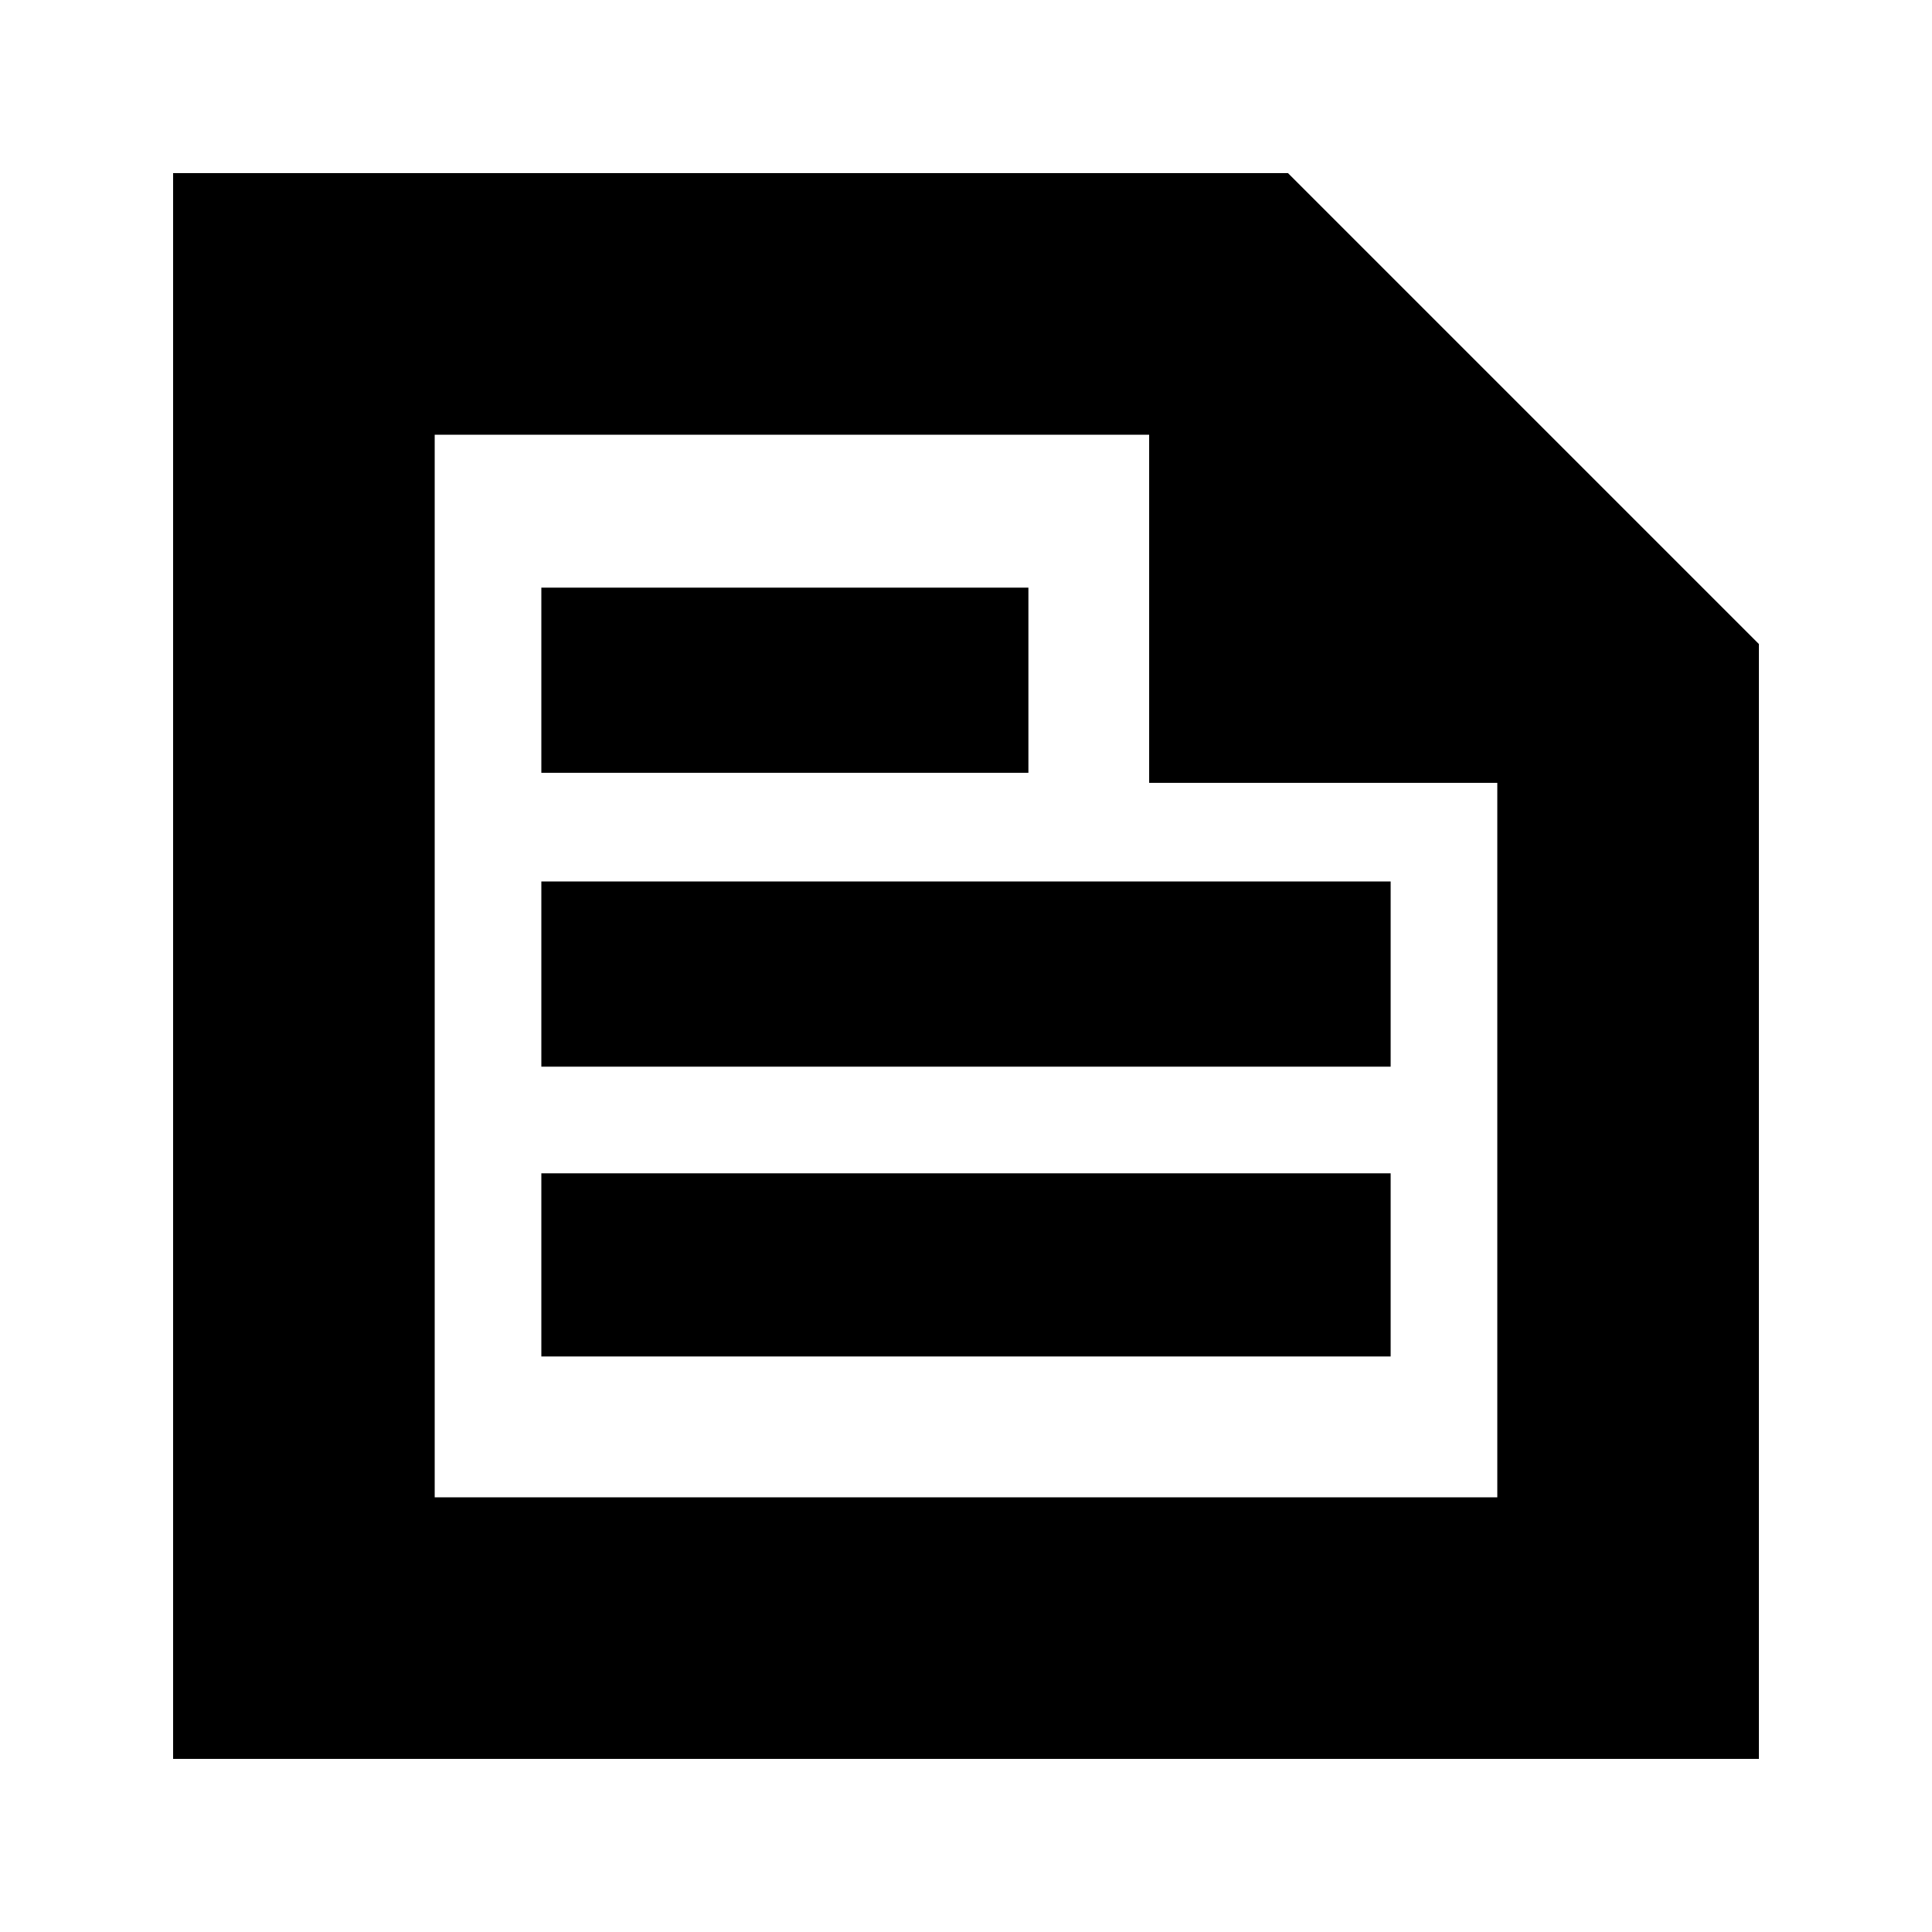 <svg xmlns="http://www.w3.org/2000/svg" height="20" width="20"><path d="M1.792 18.208V1.792H13.333L18.208 6.667V18.208ZM4.5 15.5H15.5V8.104H11.896V4.5H4.5ZM5.604 14.042H14.396V12.146H5.604ZM5.604 8H10.646V6.083H5.604ZM5.604 11.042H14.396V9.125H5.604ZM4.5 4.5V8.104V4.5V8.104V15.5Z"/></svg>